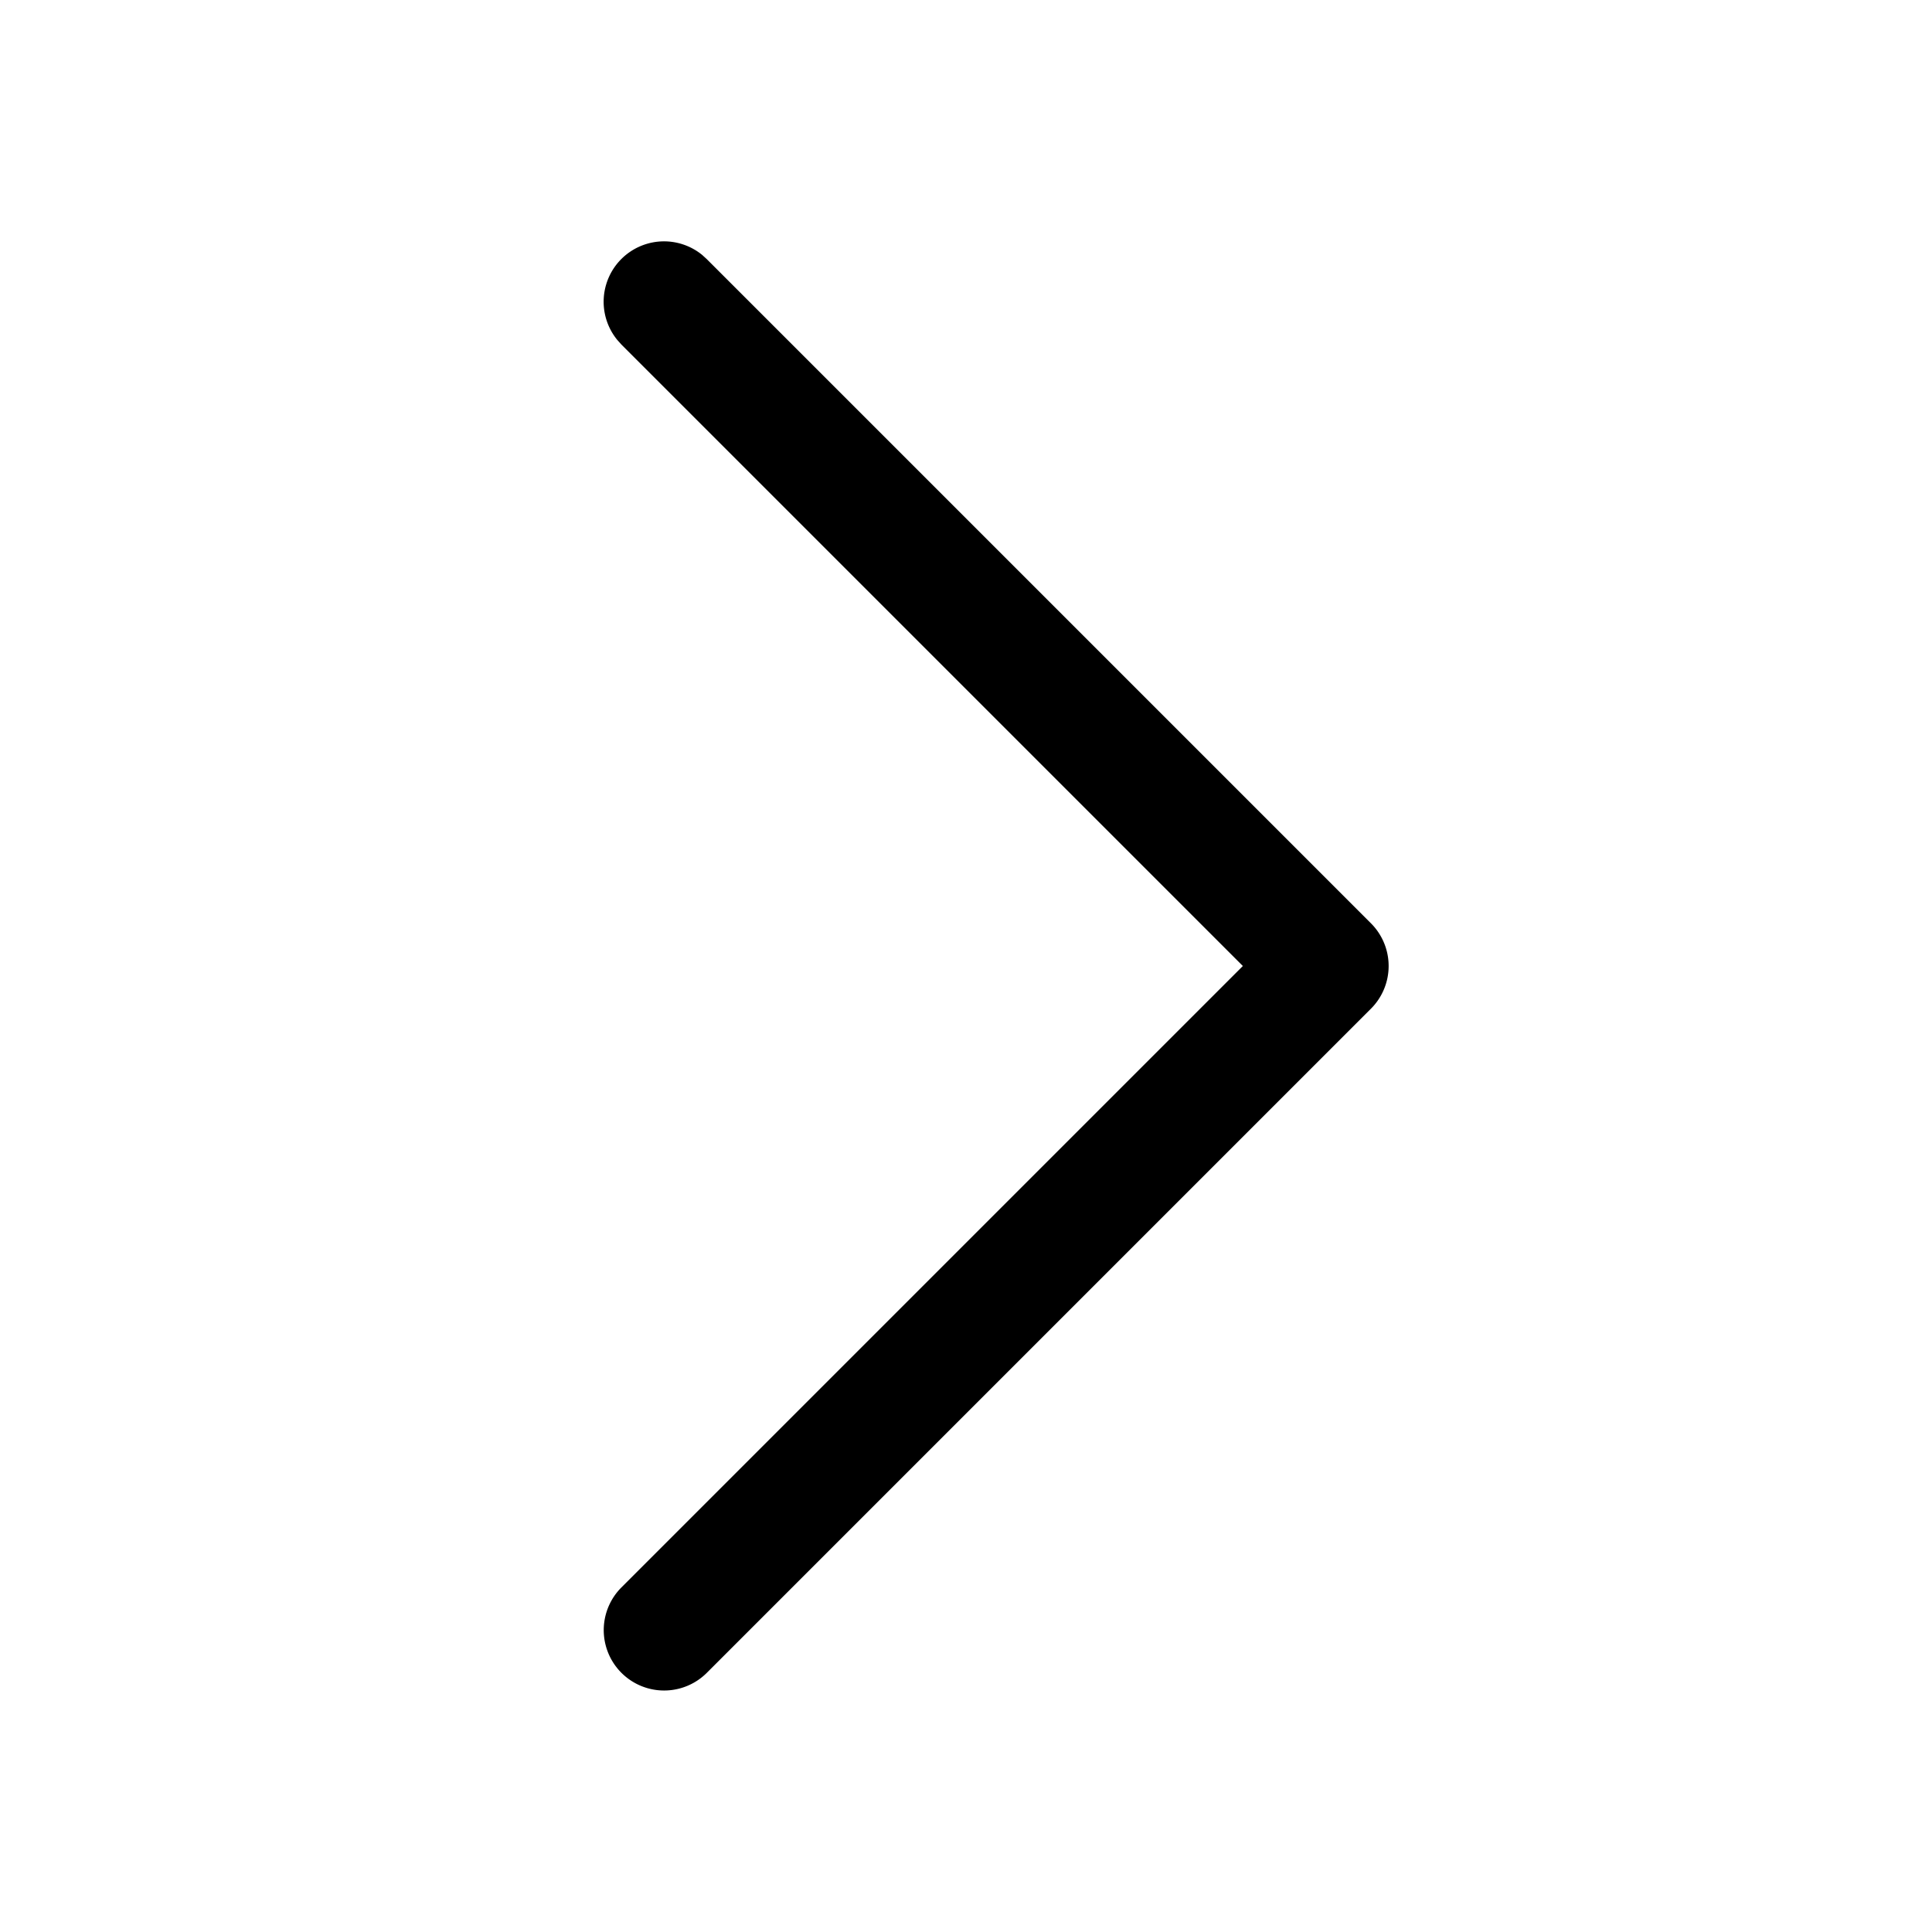 <svg xmlns="http://www.w3.org/2000/svg" width="20" height="20" fill="currentColor" viewBox="0 0 20 20">
  <path d="M7.317 17.317a.625.625 0 1 1-.884-.884L12.866 10 6.433 3.567l-.043-.048a.625.625 0 0 1 .88-.879l.047.043 6.875 6.875a.625.625 0 0 1 0 .884l-6.875 6.875Z"/>
</svg>
